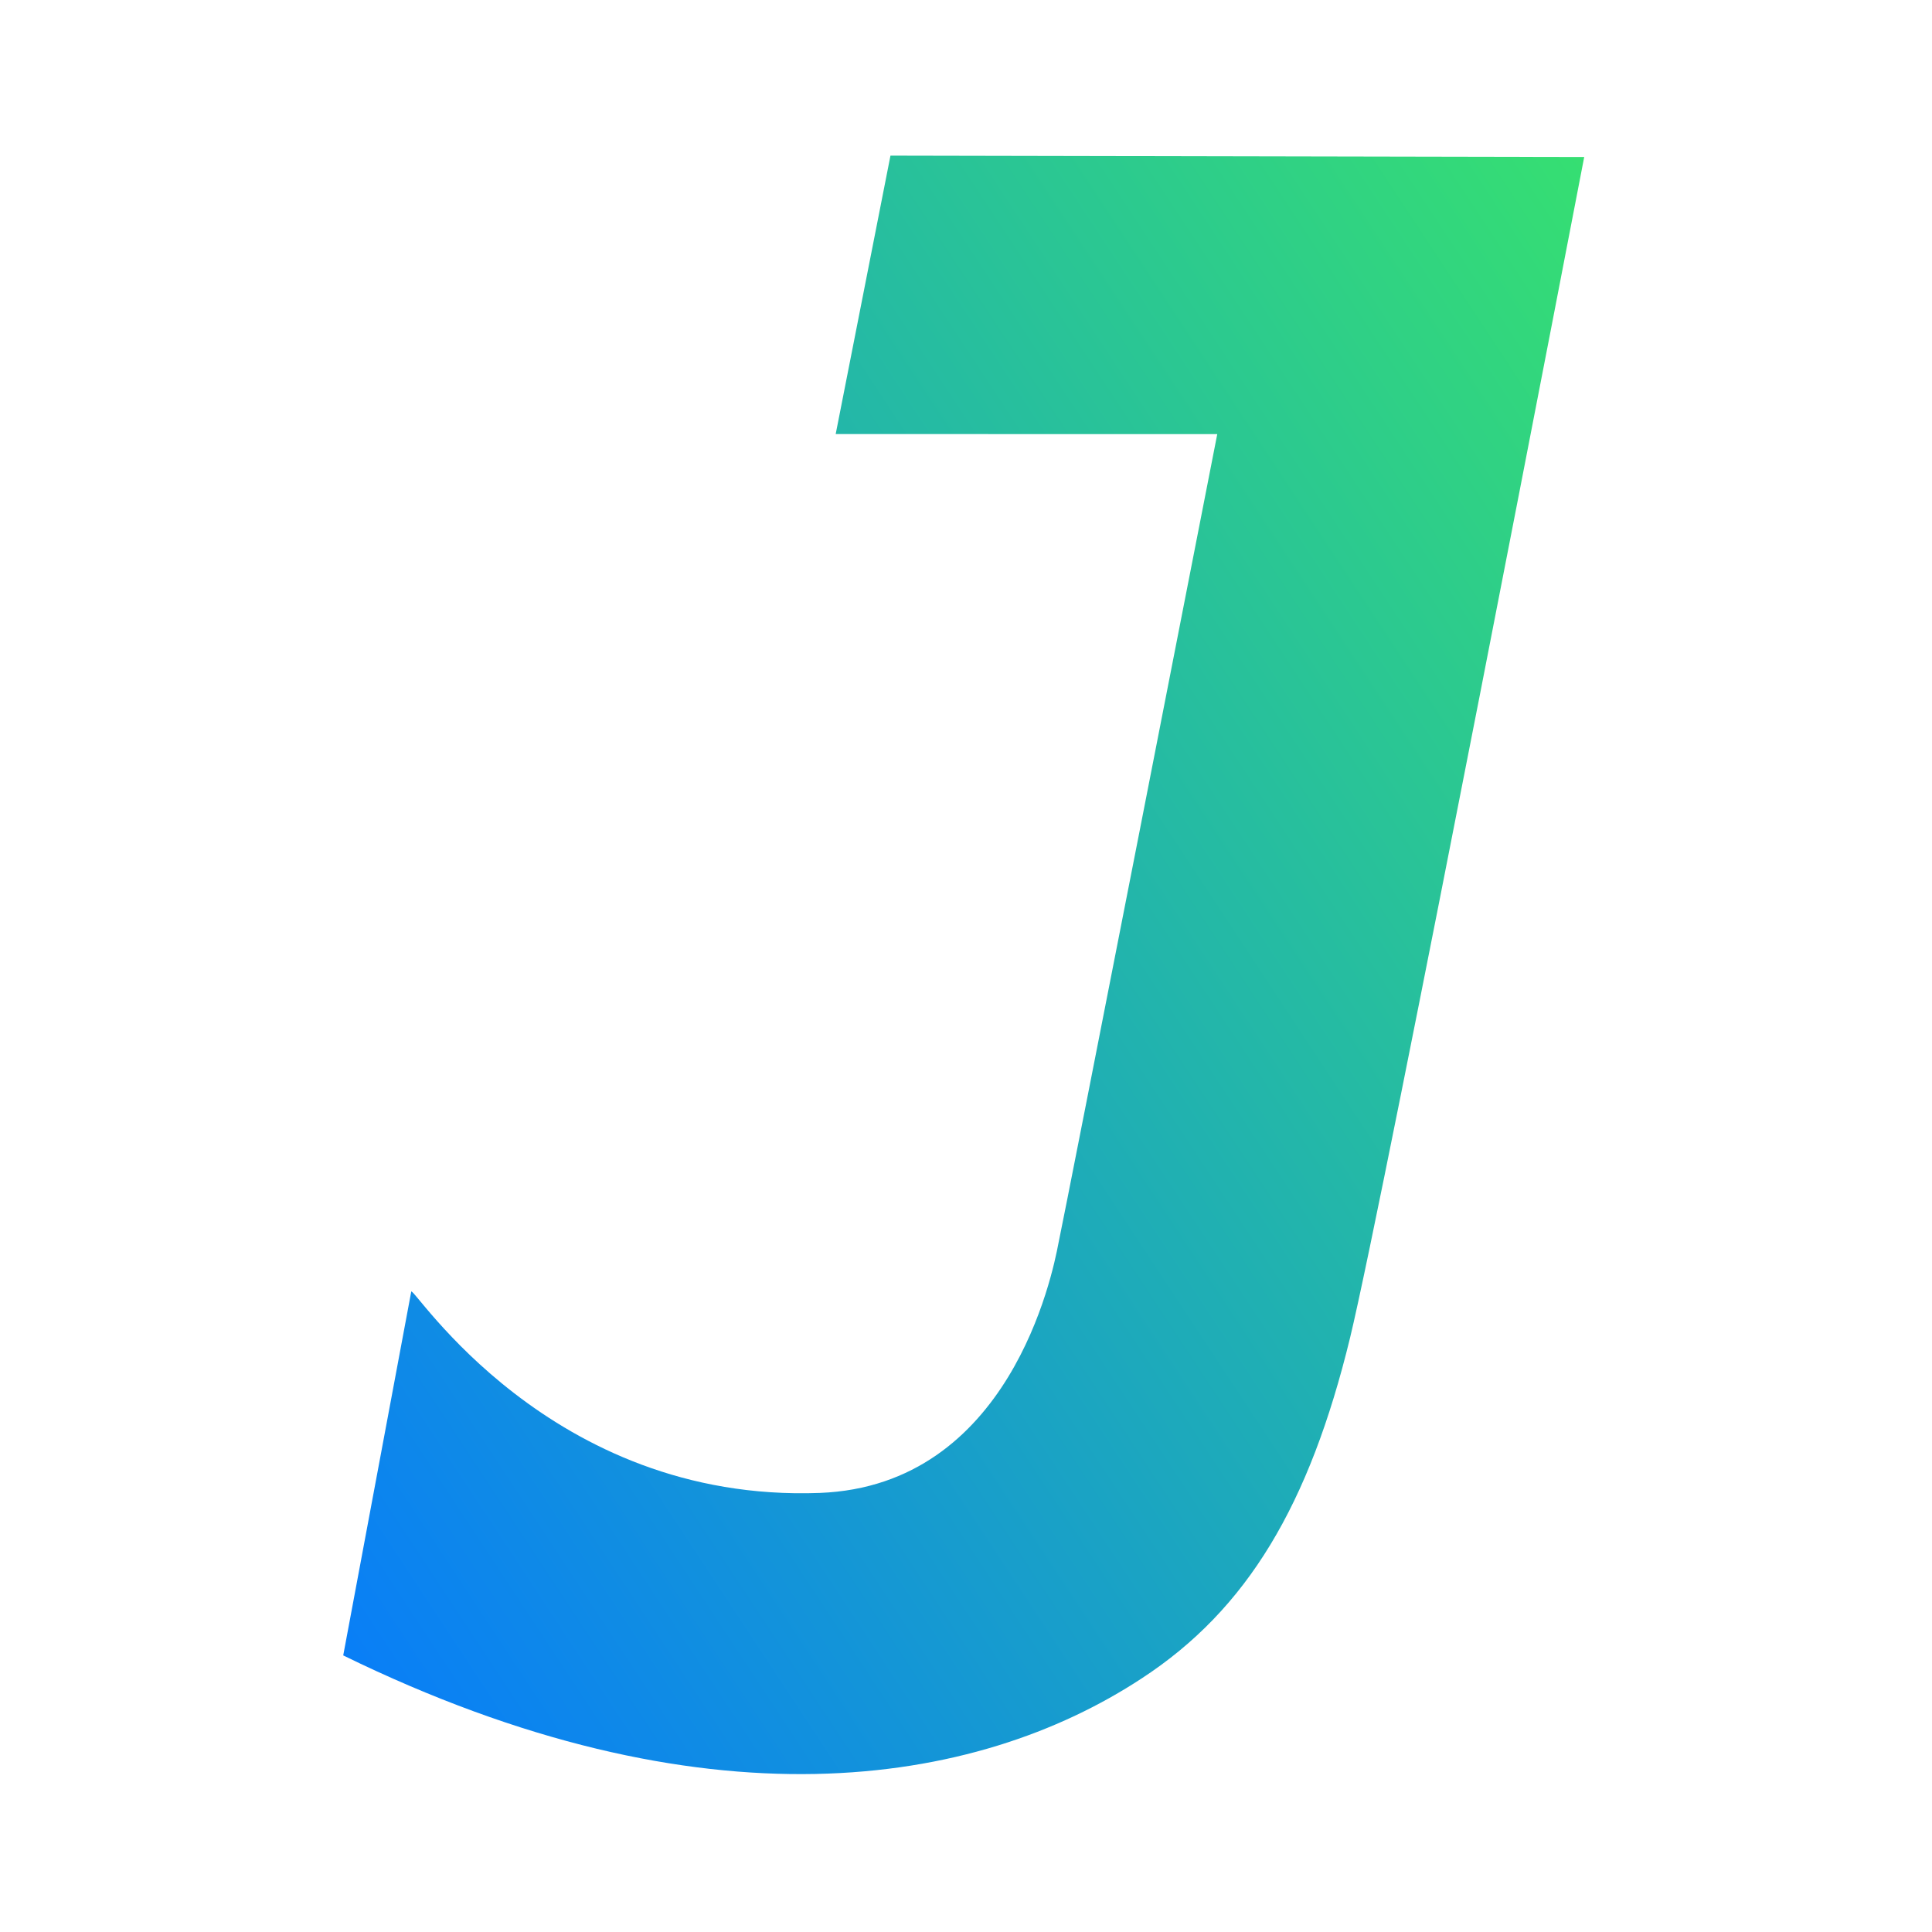<?xml version="1.0" encoding="UTF-8" standalone="no"?>
<!-- Created with Inkscape (http://www.inkscape.org/) -->

<svg
   width="16"
   height="16"
   viewBox="0 0 4.233 4.233"
   version="1.1"
   id="svg1"
   xmlns:xlink="http://www.w3.org/1999/xlink"
   xmlns="http://www.w3.org/2000/svg"
   xmlns:svg="http://www.w3.org/2000/svg">
  <defs
     id="defs1">
    <linearGradient
       id="linearGradient11">
      <stop
         style="stop-color:#3bea62;stop-opacity:1;"
         offset="0"
         id="stop11" />
      <stop
         style="stop-color:#087cfa;stop-opacity:1;"
         offset="1"
         id="stop12" />
    </linearGradient>
    <linearGradient
       xlink:href="#linearGradient11"
       id="linearGradient12"
       x1="4.695"
       y1="1.329"
       x2="0.808"
       y2="3.891"
       gradientUnits="userSpaceOnUse" />
  </defs>
  <g
     id="layer1">
    <path
       style="fill:url(#linearGradient12);stroke-width:0.265;stroke-opacity:0.711;paint-order:stroke fill markers"
       d="M 0.752,3.627 C 1.541,4.013 2.137,3.917 2.502,3.677 2.733,3.526 2.869,3.297 2.958,2.931 3.032,2.626 3.471,0.344 3.471,0.344 l -1.52,-0.003 -0.12,0.61 0.836,1.8646e-4 c 0,0 -0.333,1.704 -0.348,1.773 C 2.306,2.793 2.212,3.255 1.796,3.271 1.202,3.293 0.904,2.814 0.901,2.83 Z"
       id="path8" />
  </g>
</svg>
